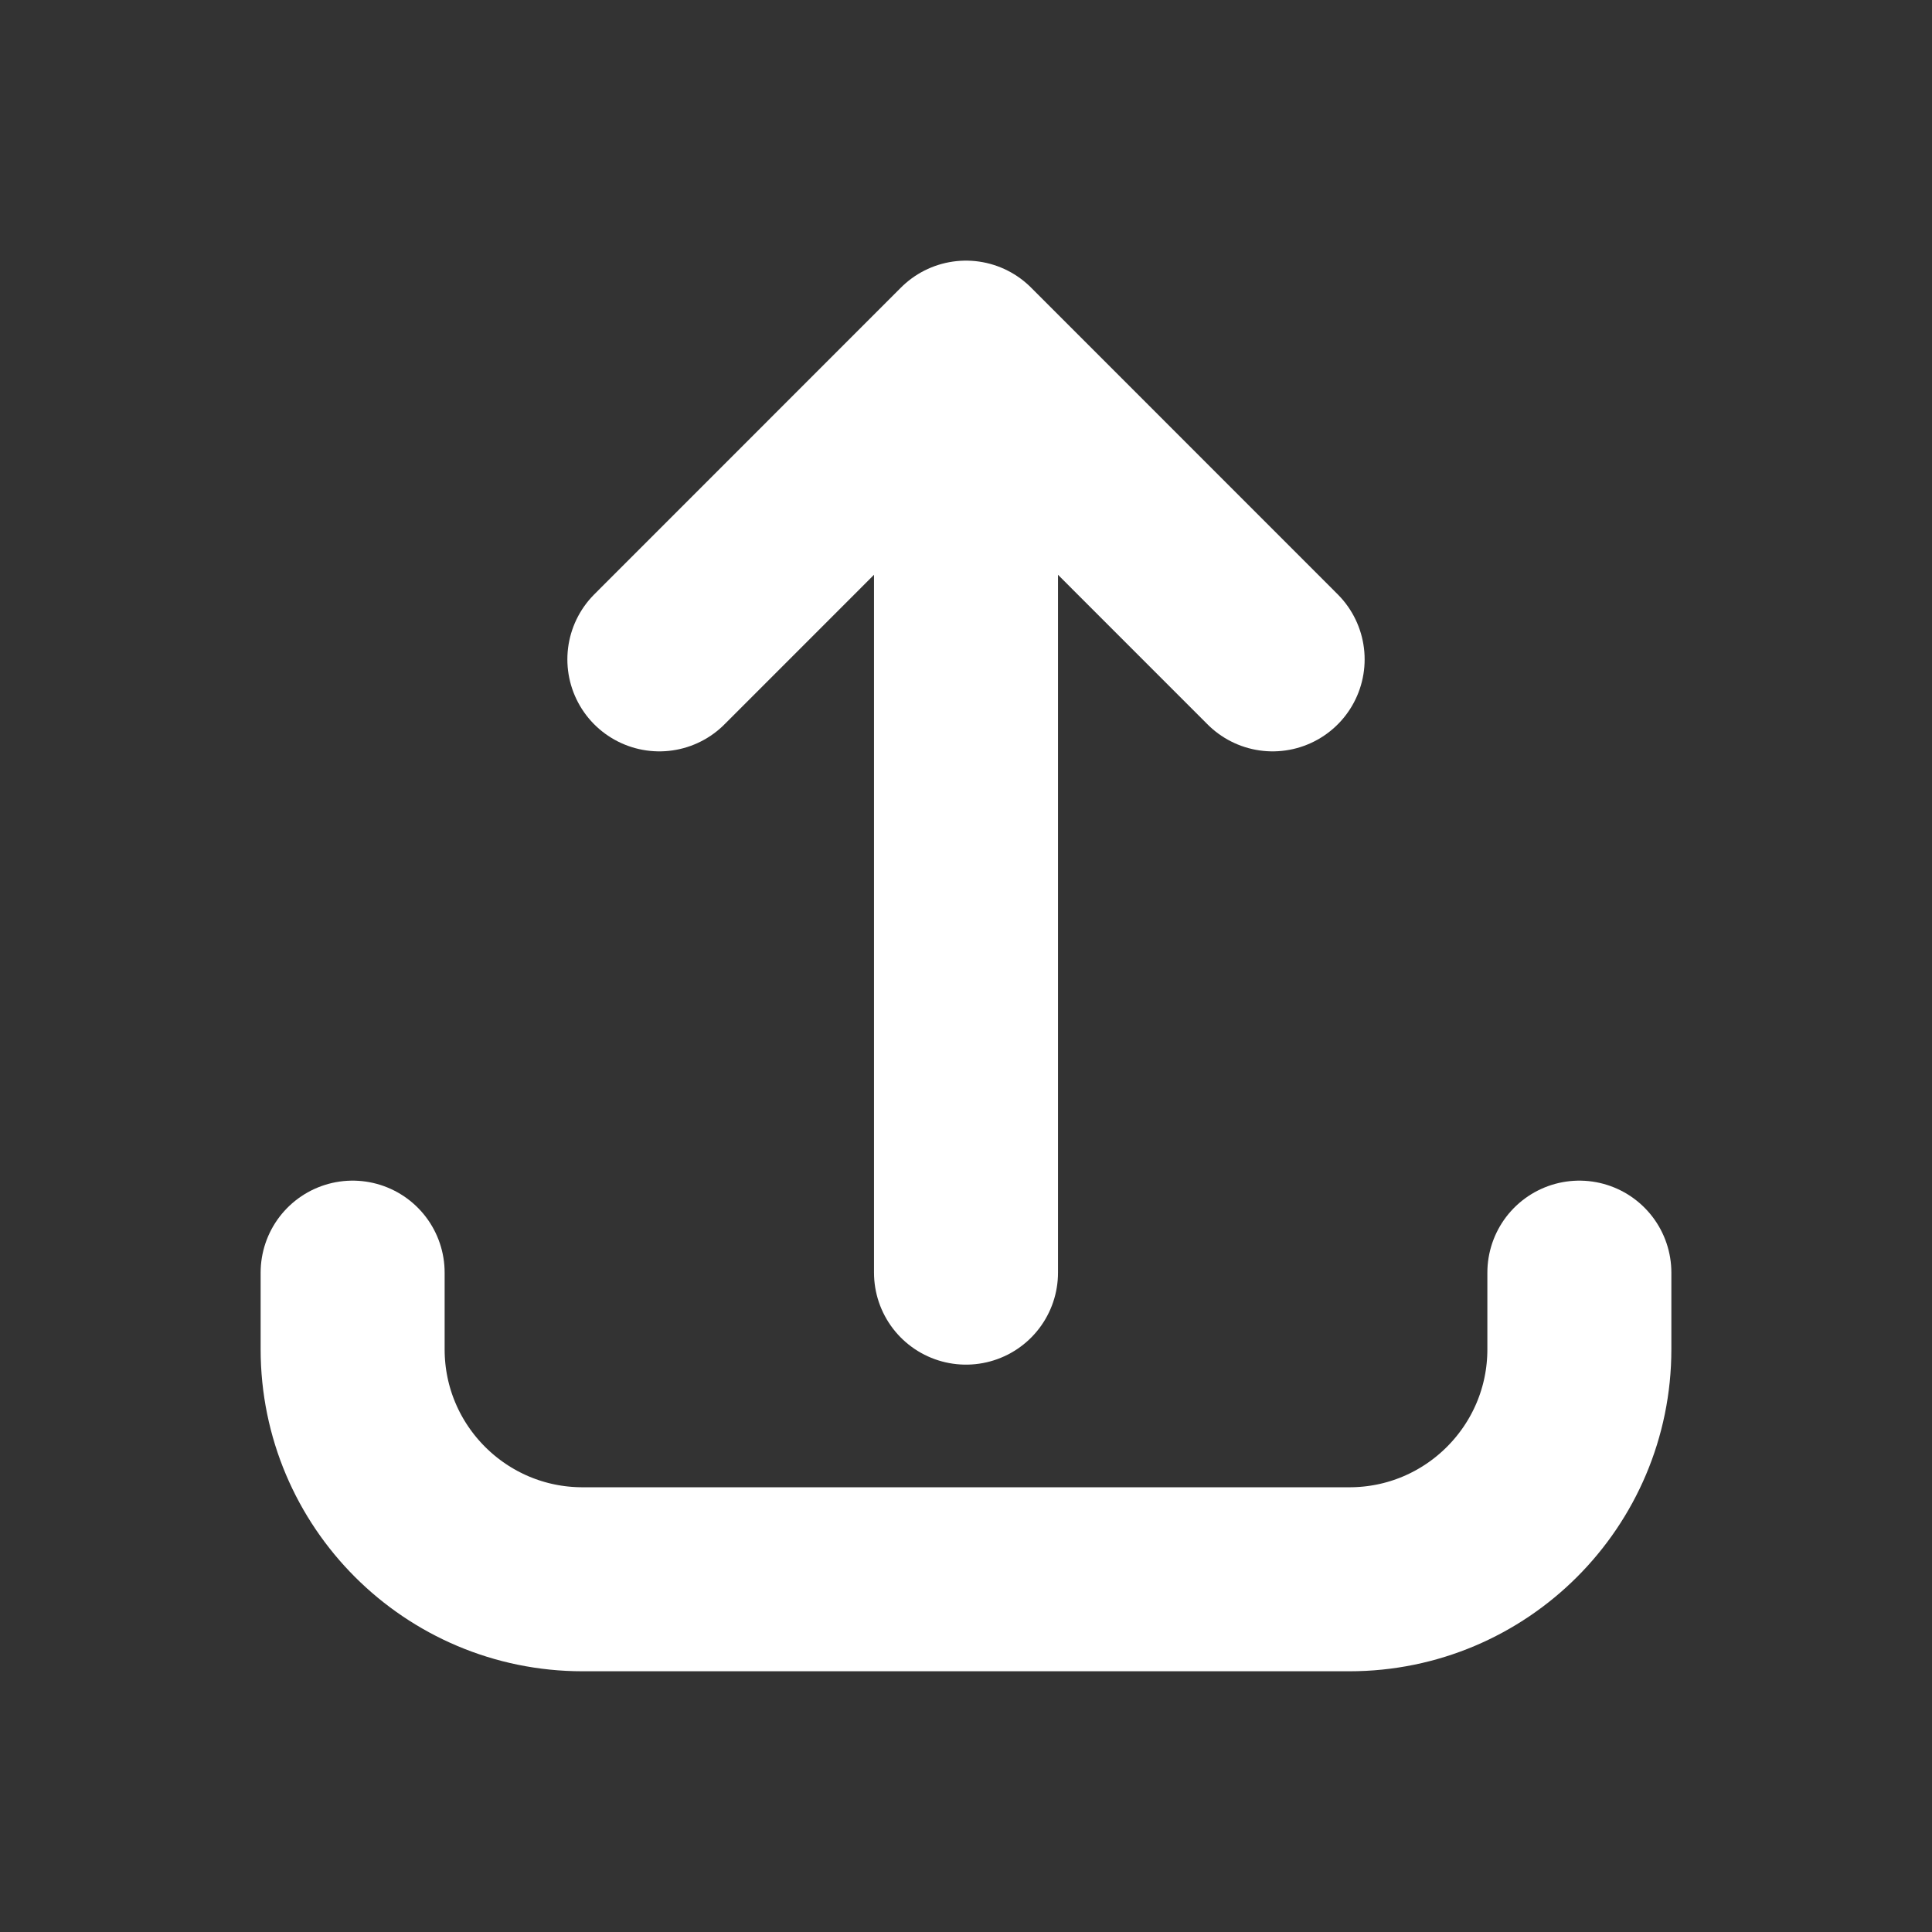 <svg width="21" height="21" viewBox="0 0 21 21" fill="none" xmlns="http://www.w3.org/2000/svg">
<rect x="0" y="0" width="21" height="21" fill="#333333" stroke="none"/>
<path d="M3.833 13.833L3.833 14.666C3.833 16.047 4.953 17.166 6.333 17.166L14.667 17.166C16.047 17.166 17.167 16.047 17.167 14.666L17.167 13.833M13.833 7.167L10.5 3.833M10.5 3.833L7.167 7.167M10.5 3.833L10.5 13.833" stroke="white" stroke-width="2" stroke-linecap="round" stroke-linejoin="round"/>
</svg>
